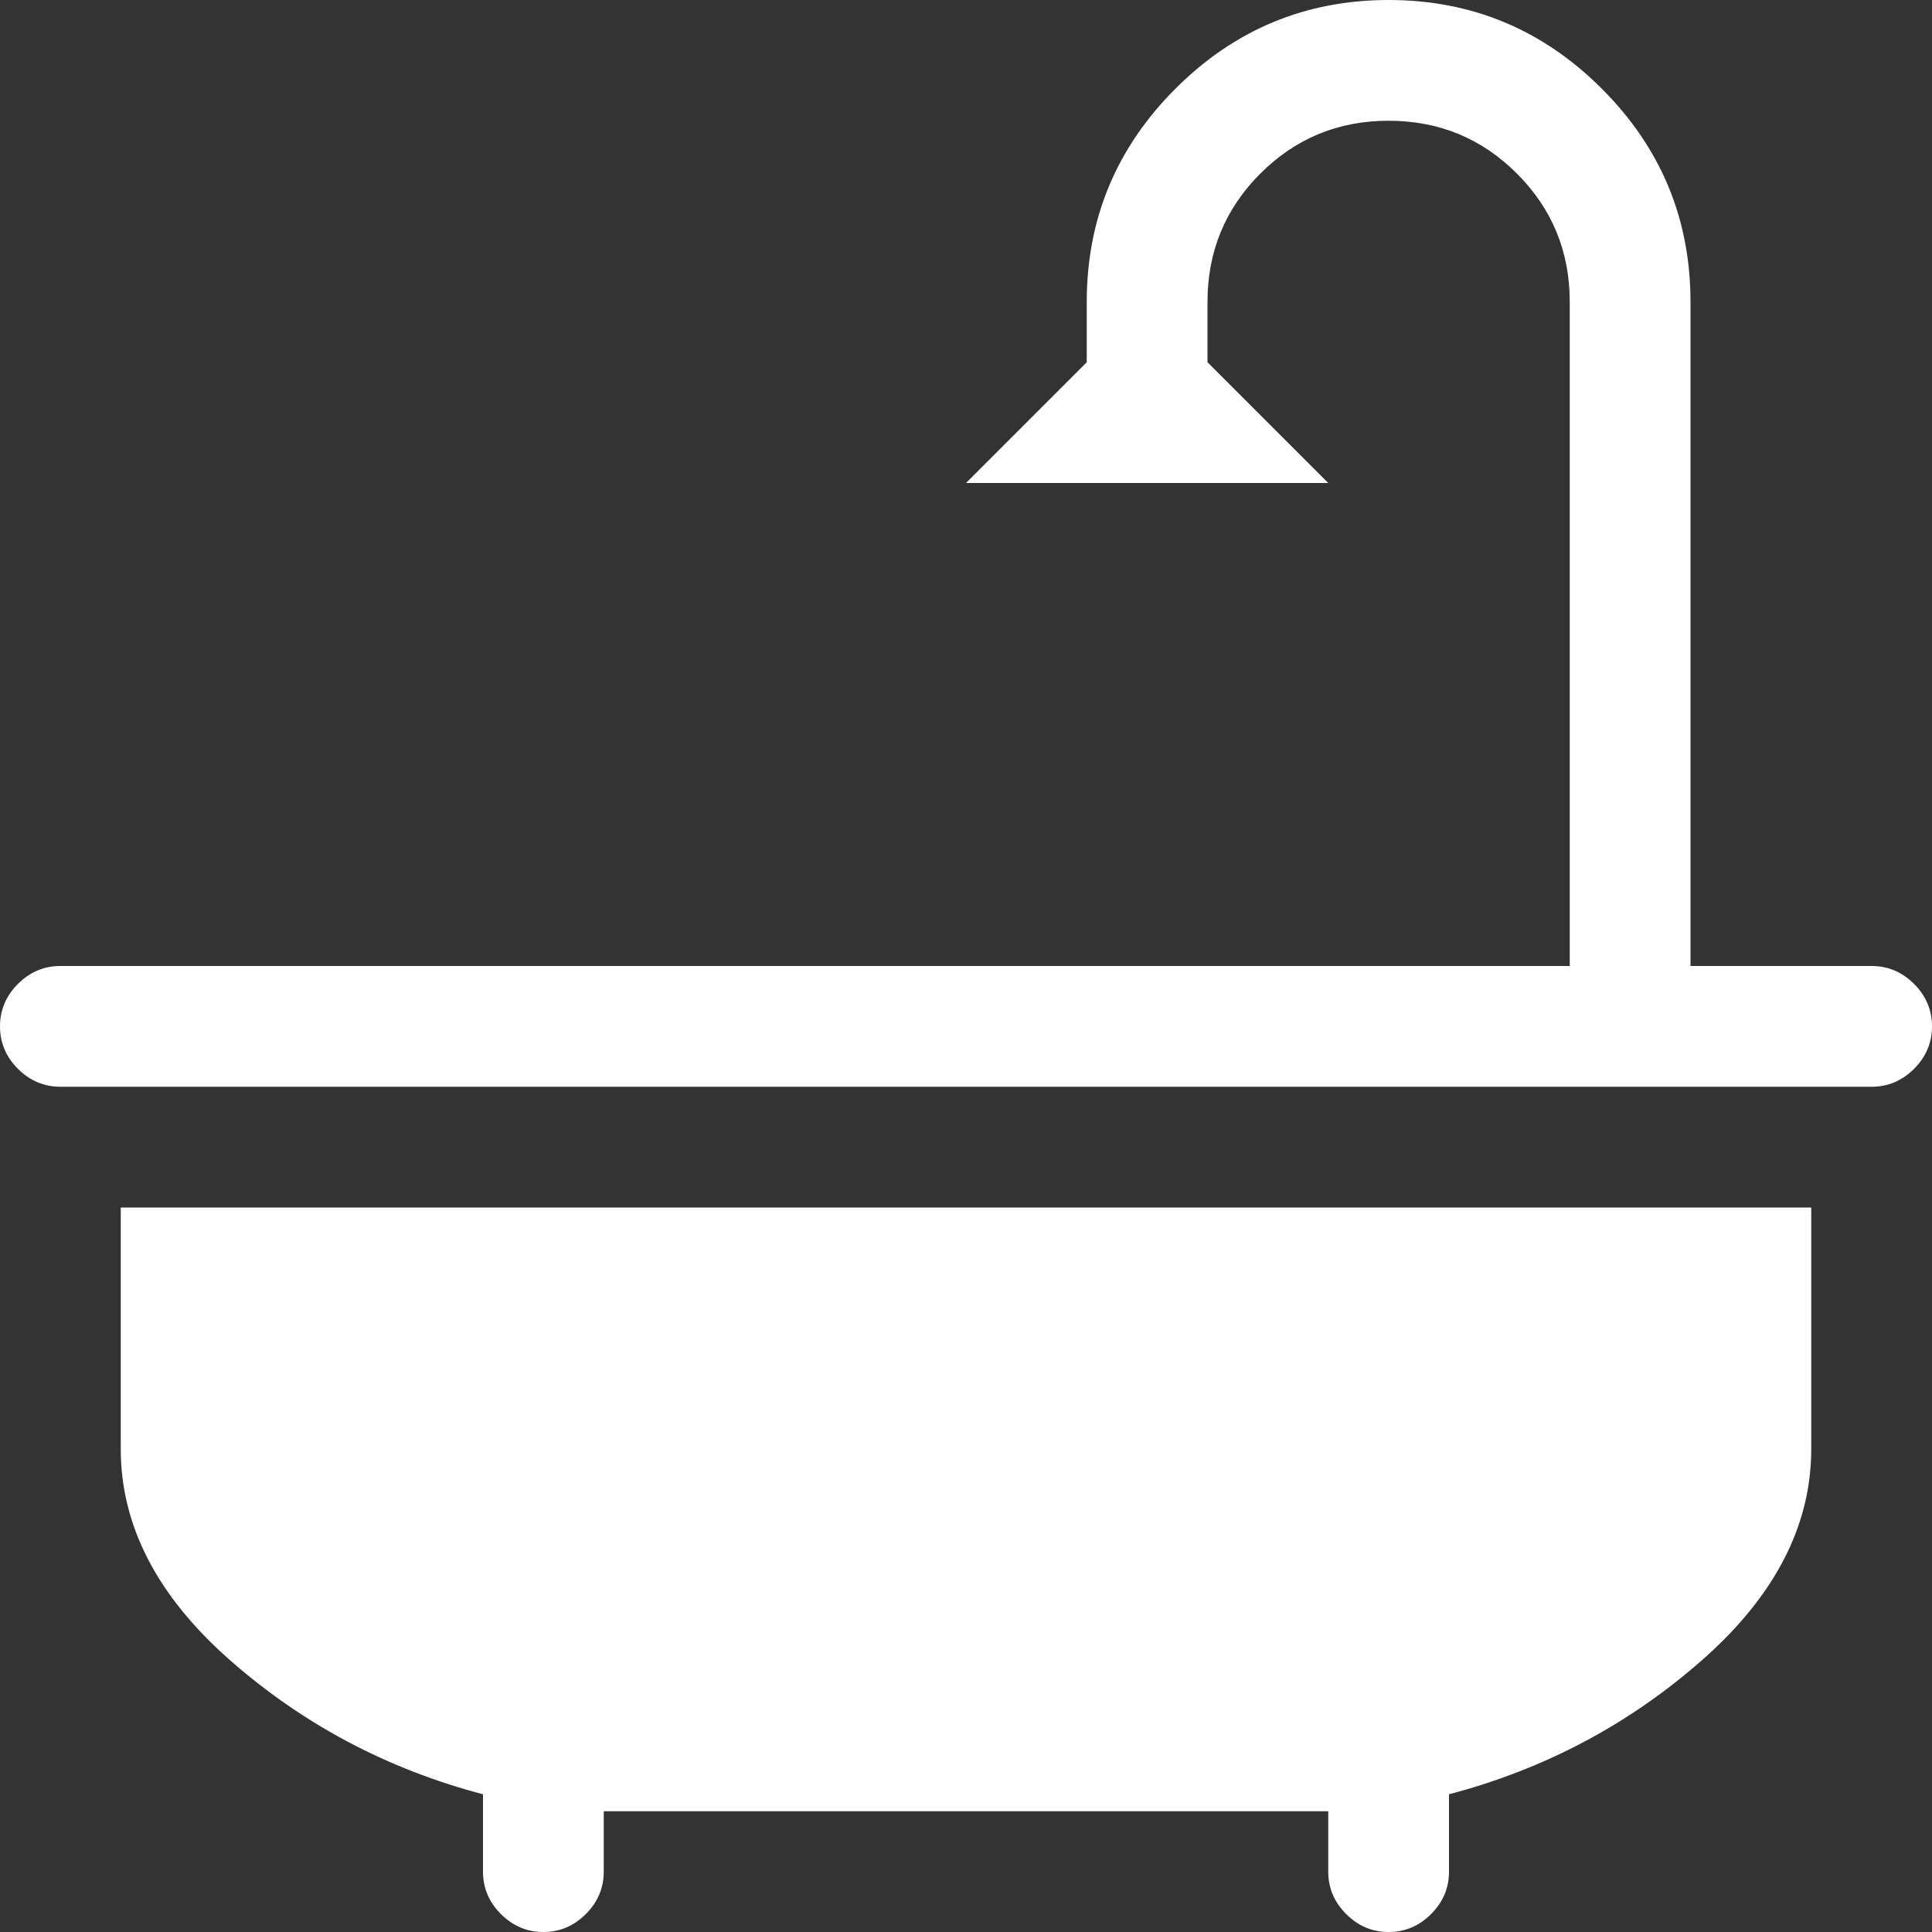 <svg width="32" height="32" viewBox="0 0 32 32" fill="none" xmlns="http://www.w3.org/2000/svg">
<rect x="0" y="0" width="32" height="32" fill="#333333" stroke="none"/>
<path d="M31 18H1C0.729 18 0.495 17.901 0.297 17.703C0.099 17.505 0 17.271 0 17C0 16.729 0.099 16.495 0.297 16.297C0.495 16.099 0.729 16 1 16H26V5C26 4.167 25.708 3.458 25.125 2.875C24.542 2.292 23.833 2 23 2C22.167 2 21.458 2.292 20.875 2.875C20.292 3.458 20 4.167 20 5V6L22 8H16L18 6V5C18 3.625 18.49 2.448 19.469 1.469C20.448 0.49 21.625 0 23 0C24.375 0 25.552 0.49 26.531 1.469C27.51 2.448 28 3.625 28 5V16H31C31.271 16 31.505 16.099 31.703 16.297C31.901 16.495 32 16.729 32 17C32 17.271 31.901 17.505 31.703 17.703C31.505 17.901 31.271 18 31 18ZM30 24C30 25.271 29.396 26.438 28.188 27.5C26.979 28.562 25.583 29.302 24 29.719V31C24 31.271 23.901 31.505 23.703 31.703C23.505 31.901 23.271 32 23 32C22.729 32 22.495 31.901 22.297 31.703C22.099 31.505 22 31.271 22 31V30H10V31C10 31.271 9.901 31.505 9.703 31.703C9.505 31.901 9.271 32 9 32C8.729 32 8.495 31.901 8.297 31.703C8.099 31.505 8 31.271 8 31V29.719C6.417 29.302 5.021 28.562 3.812 27.5C2.604 26.438 2 25.271 2 24V20H30V24Z" fill="white"/>
</svg>
